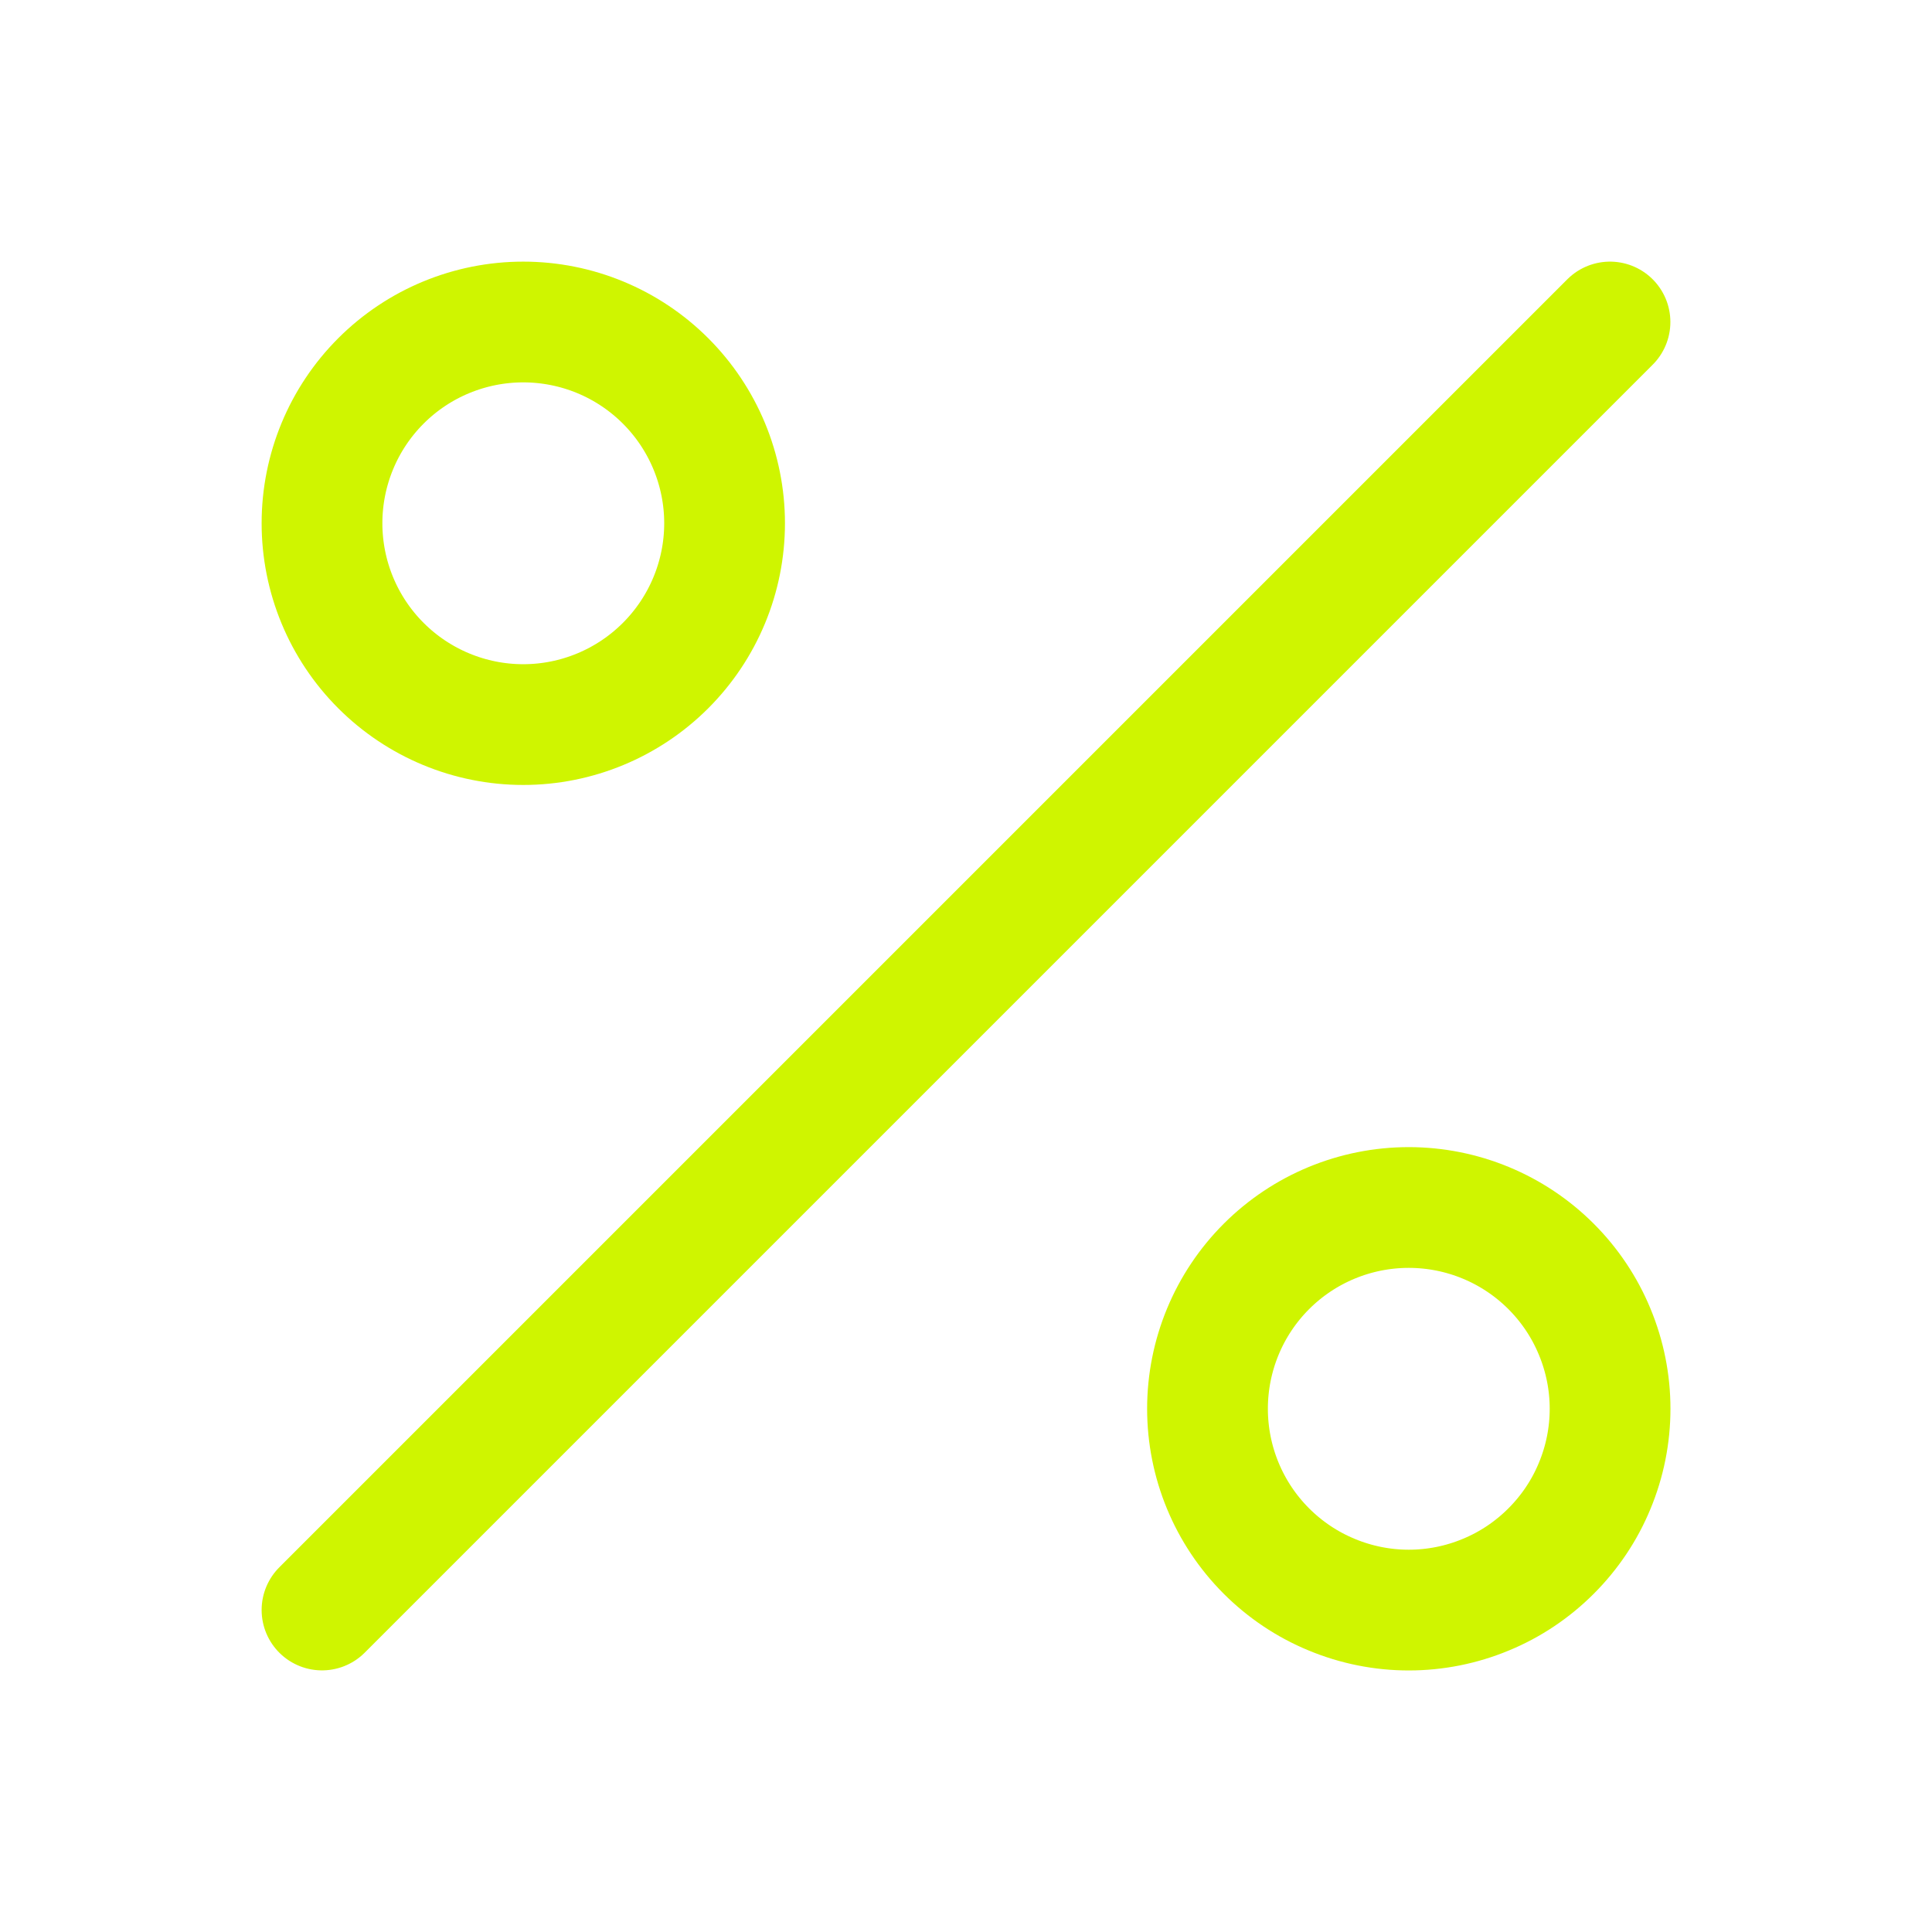<svg width="24" height="24" viewBox="0 0 24 24" fill="none" xmlns="http://www.w3.org/2000/svg">
<path d="M4 20L20 4M8.268 4.732C8.737 5.201 9.001 5.837 9.001 6.5C9.001 7.163 8.737 7.799 8.268 8.268C7.799 8.737 7.163 9.001 6.5 9.001C5.837 9.001 5.201 8.737 4.732 8.268C4.263 7.799 4 7.163 4 6.5C4 5.837 4.263 5.201 4.732 4.732C5.201 4.263 5.837 4 6.5 4C7.163 4 7.799 4.263 8.268 4.732ZM19.268 15.732C19.5 15.964 19.685 16.24 19.81 16.544C19.936 16.847 20.001 17.172 20.001 17.5C20.001 17.829 19.936 18.154 19.81 18.457C19.685 18.761 19.5 19.036 19.268 19.268C19.036 19.5 18.761 19.685 18.457 19.81C18.154 19.936 17.829 20.001 17.5 20.001C17.172 20.001 16.847 19.936 16.544 19.81C16.24 19.685 15.964 19.5 15.732 19.268C15.263 18.799 15 18.163 15 17.5C15 16.837 15.263 16.201 15.732 15.732C16.201 15.263 16.837 15 17.5 15C18.163 15 18.799 15.263 19.268 15.732Z" stroke="#CFF500" stroke-width="1.5" stroke-linecap="round" stroke-linejoin="round"/>
</svg>
